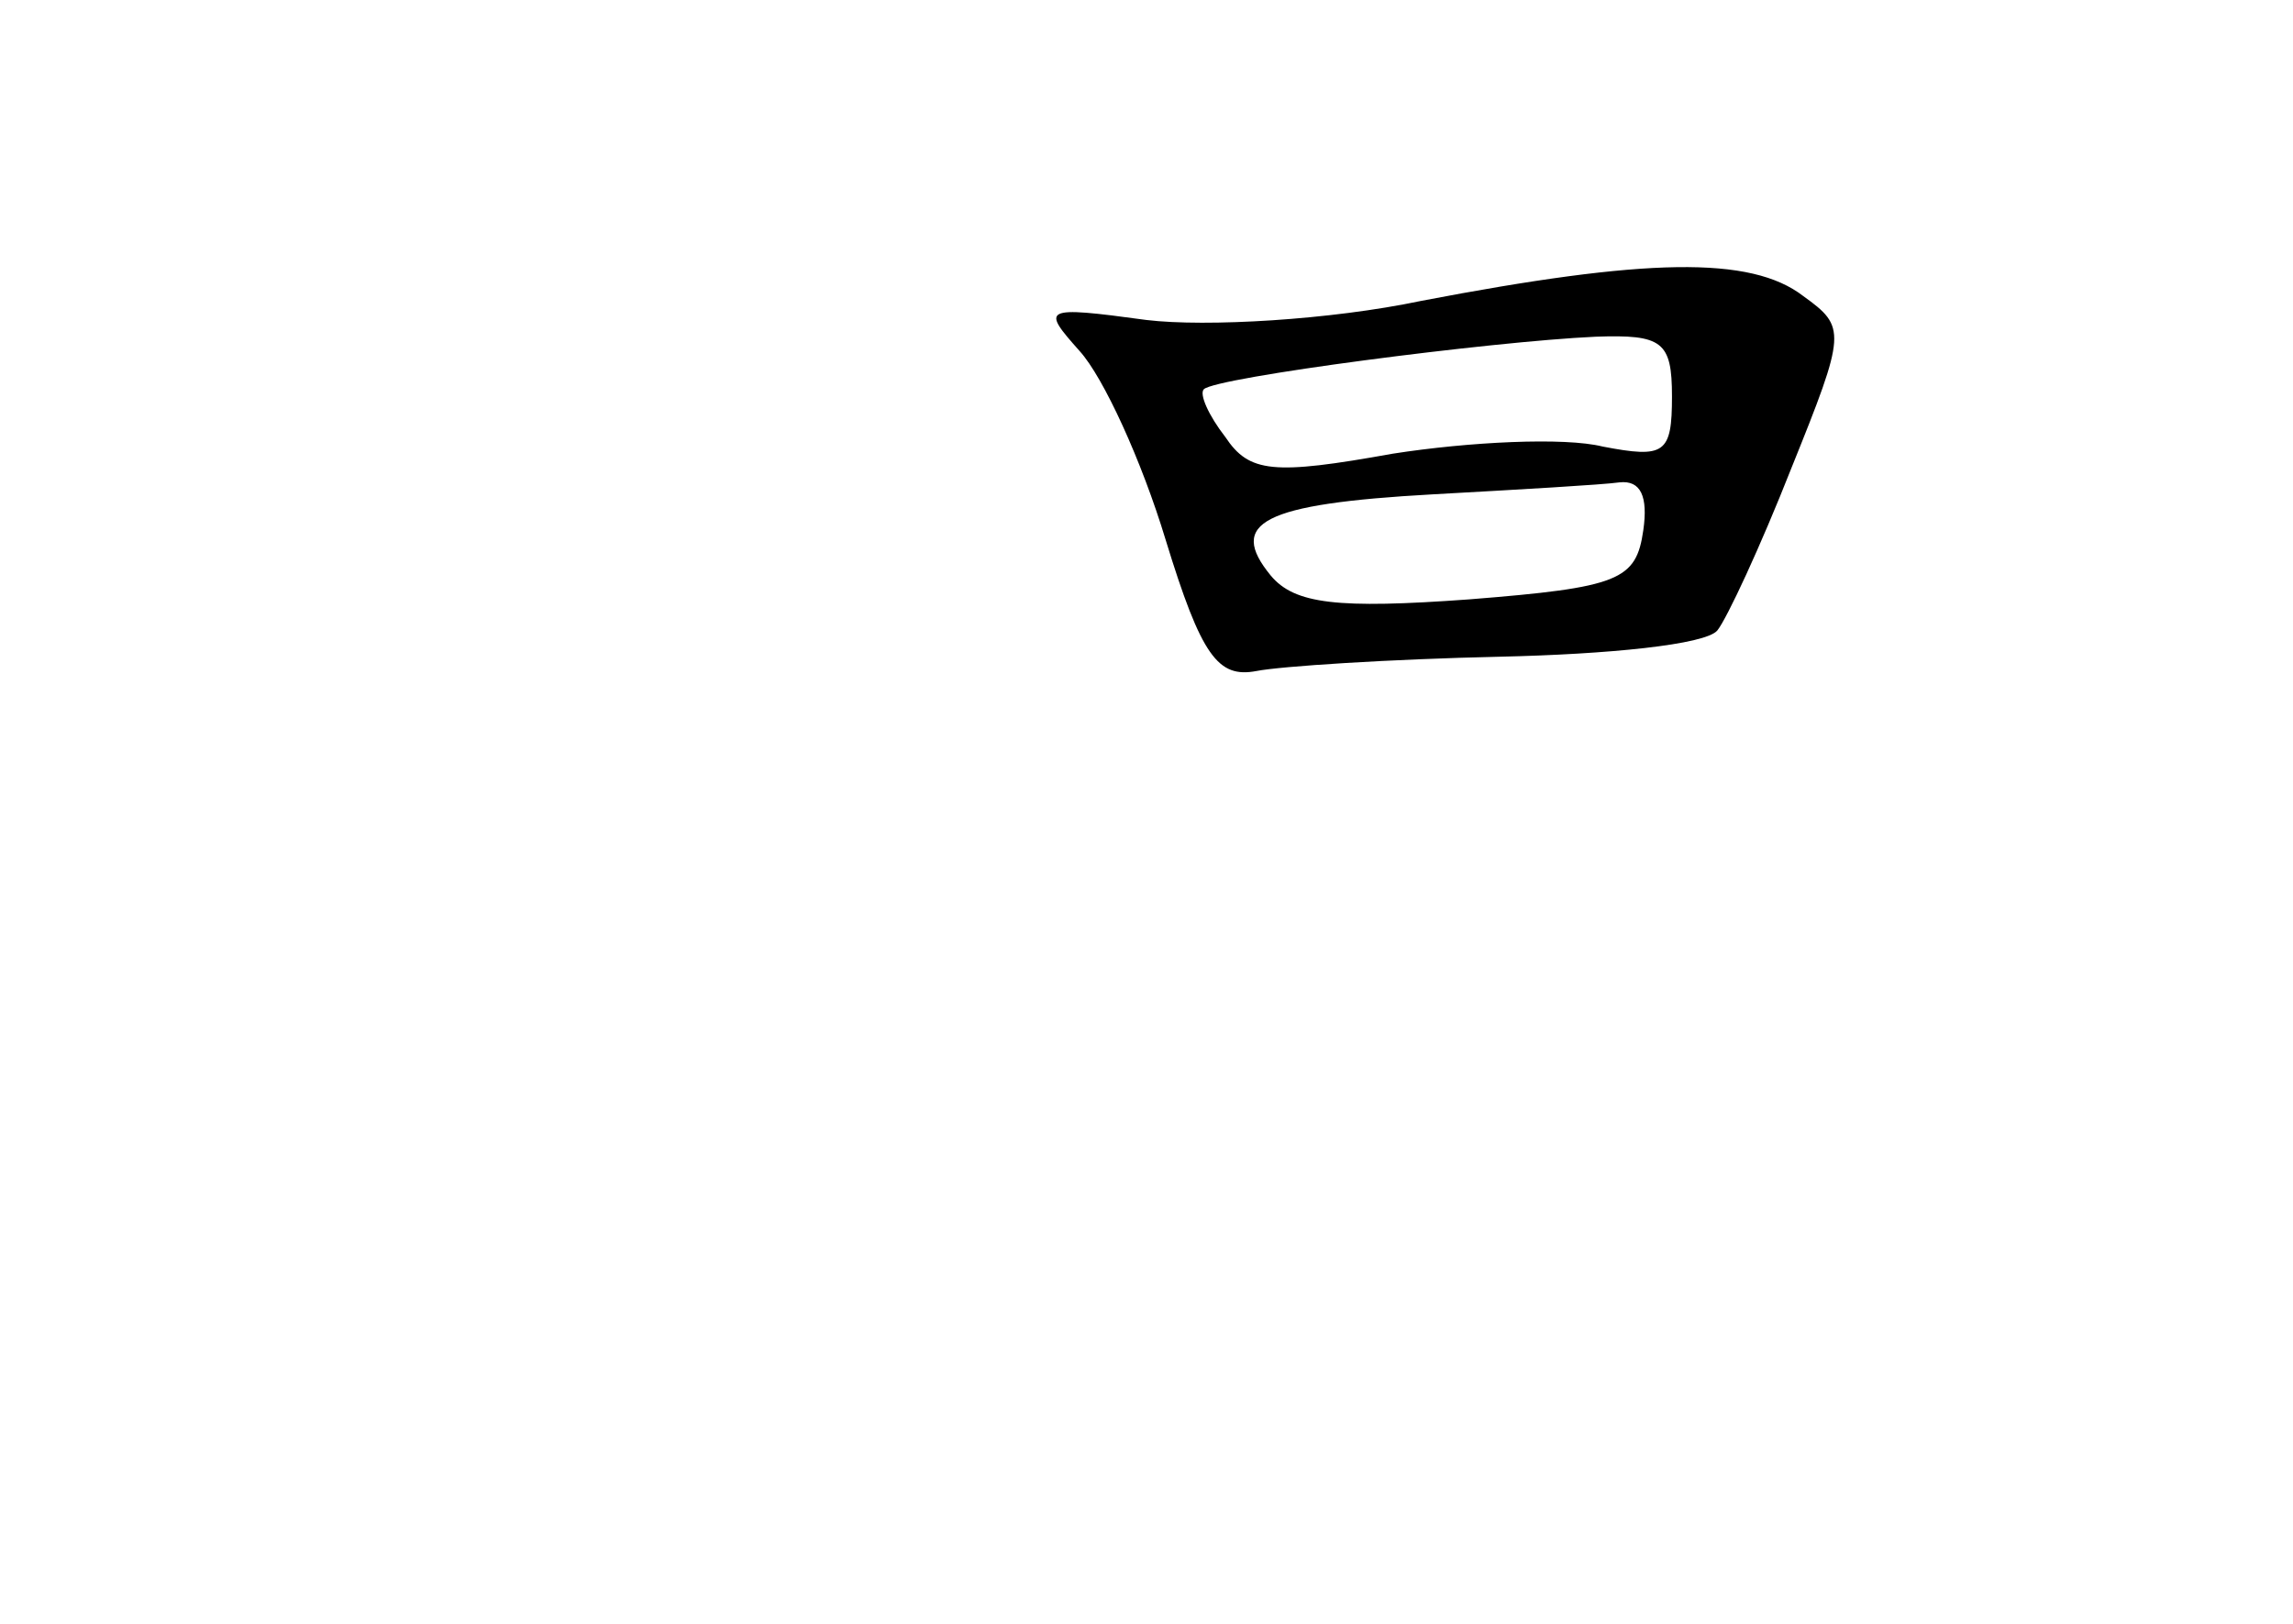 <?xml version="1.0" standalone="no"?>
<!DOCTYPE svg PUBLIC "-//W3C//DTD SVG 20010904//EN"
 "http://www.w3.org/TR/2001/REC-SVG-20010904/DTD/svg10.dtd">
<svg version="1.0" xmlns="http://www.w3.org/2000/svg"
 width="96pt" height="68pt" viewBox="0 0 96 68"
 preserveAspectRatio="xMidYMid meet">
<g transform="translate(0,68) scale(0.1,-0.1)"
fill="#000000" stroke="none">
<path d="M595 554 c-38 -8 -90 -11 -115 -8 -44 6 -44 5 -28 -13 10 -11 26 -46
36 -79 15 -49 22 -58 38 -55 10 2 56 5 102 6 45 1 86 5 91 11 4 5 18 35 31 68
23 57 23 59 5 72 -22 17 -66 16 -160 -2z m105 -40 c0 -24 -3 -26 -29 -21 -16
4 -56 2 -88 -3 -50 -9 -60 -8 -70 7 -7 9 -11 18 -9 20 5 5 120 20 164 22 28 1
32 -2 32 -25z m-12 -56 c-3 -21 -10 -24 -73 -29 -55 -4 -73 -2 -83 10 -18 22
-4 30 68 34 36 2 71 4 78 5 9 1 12 -6 10 -20z"/>
</g>
</svg>
